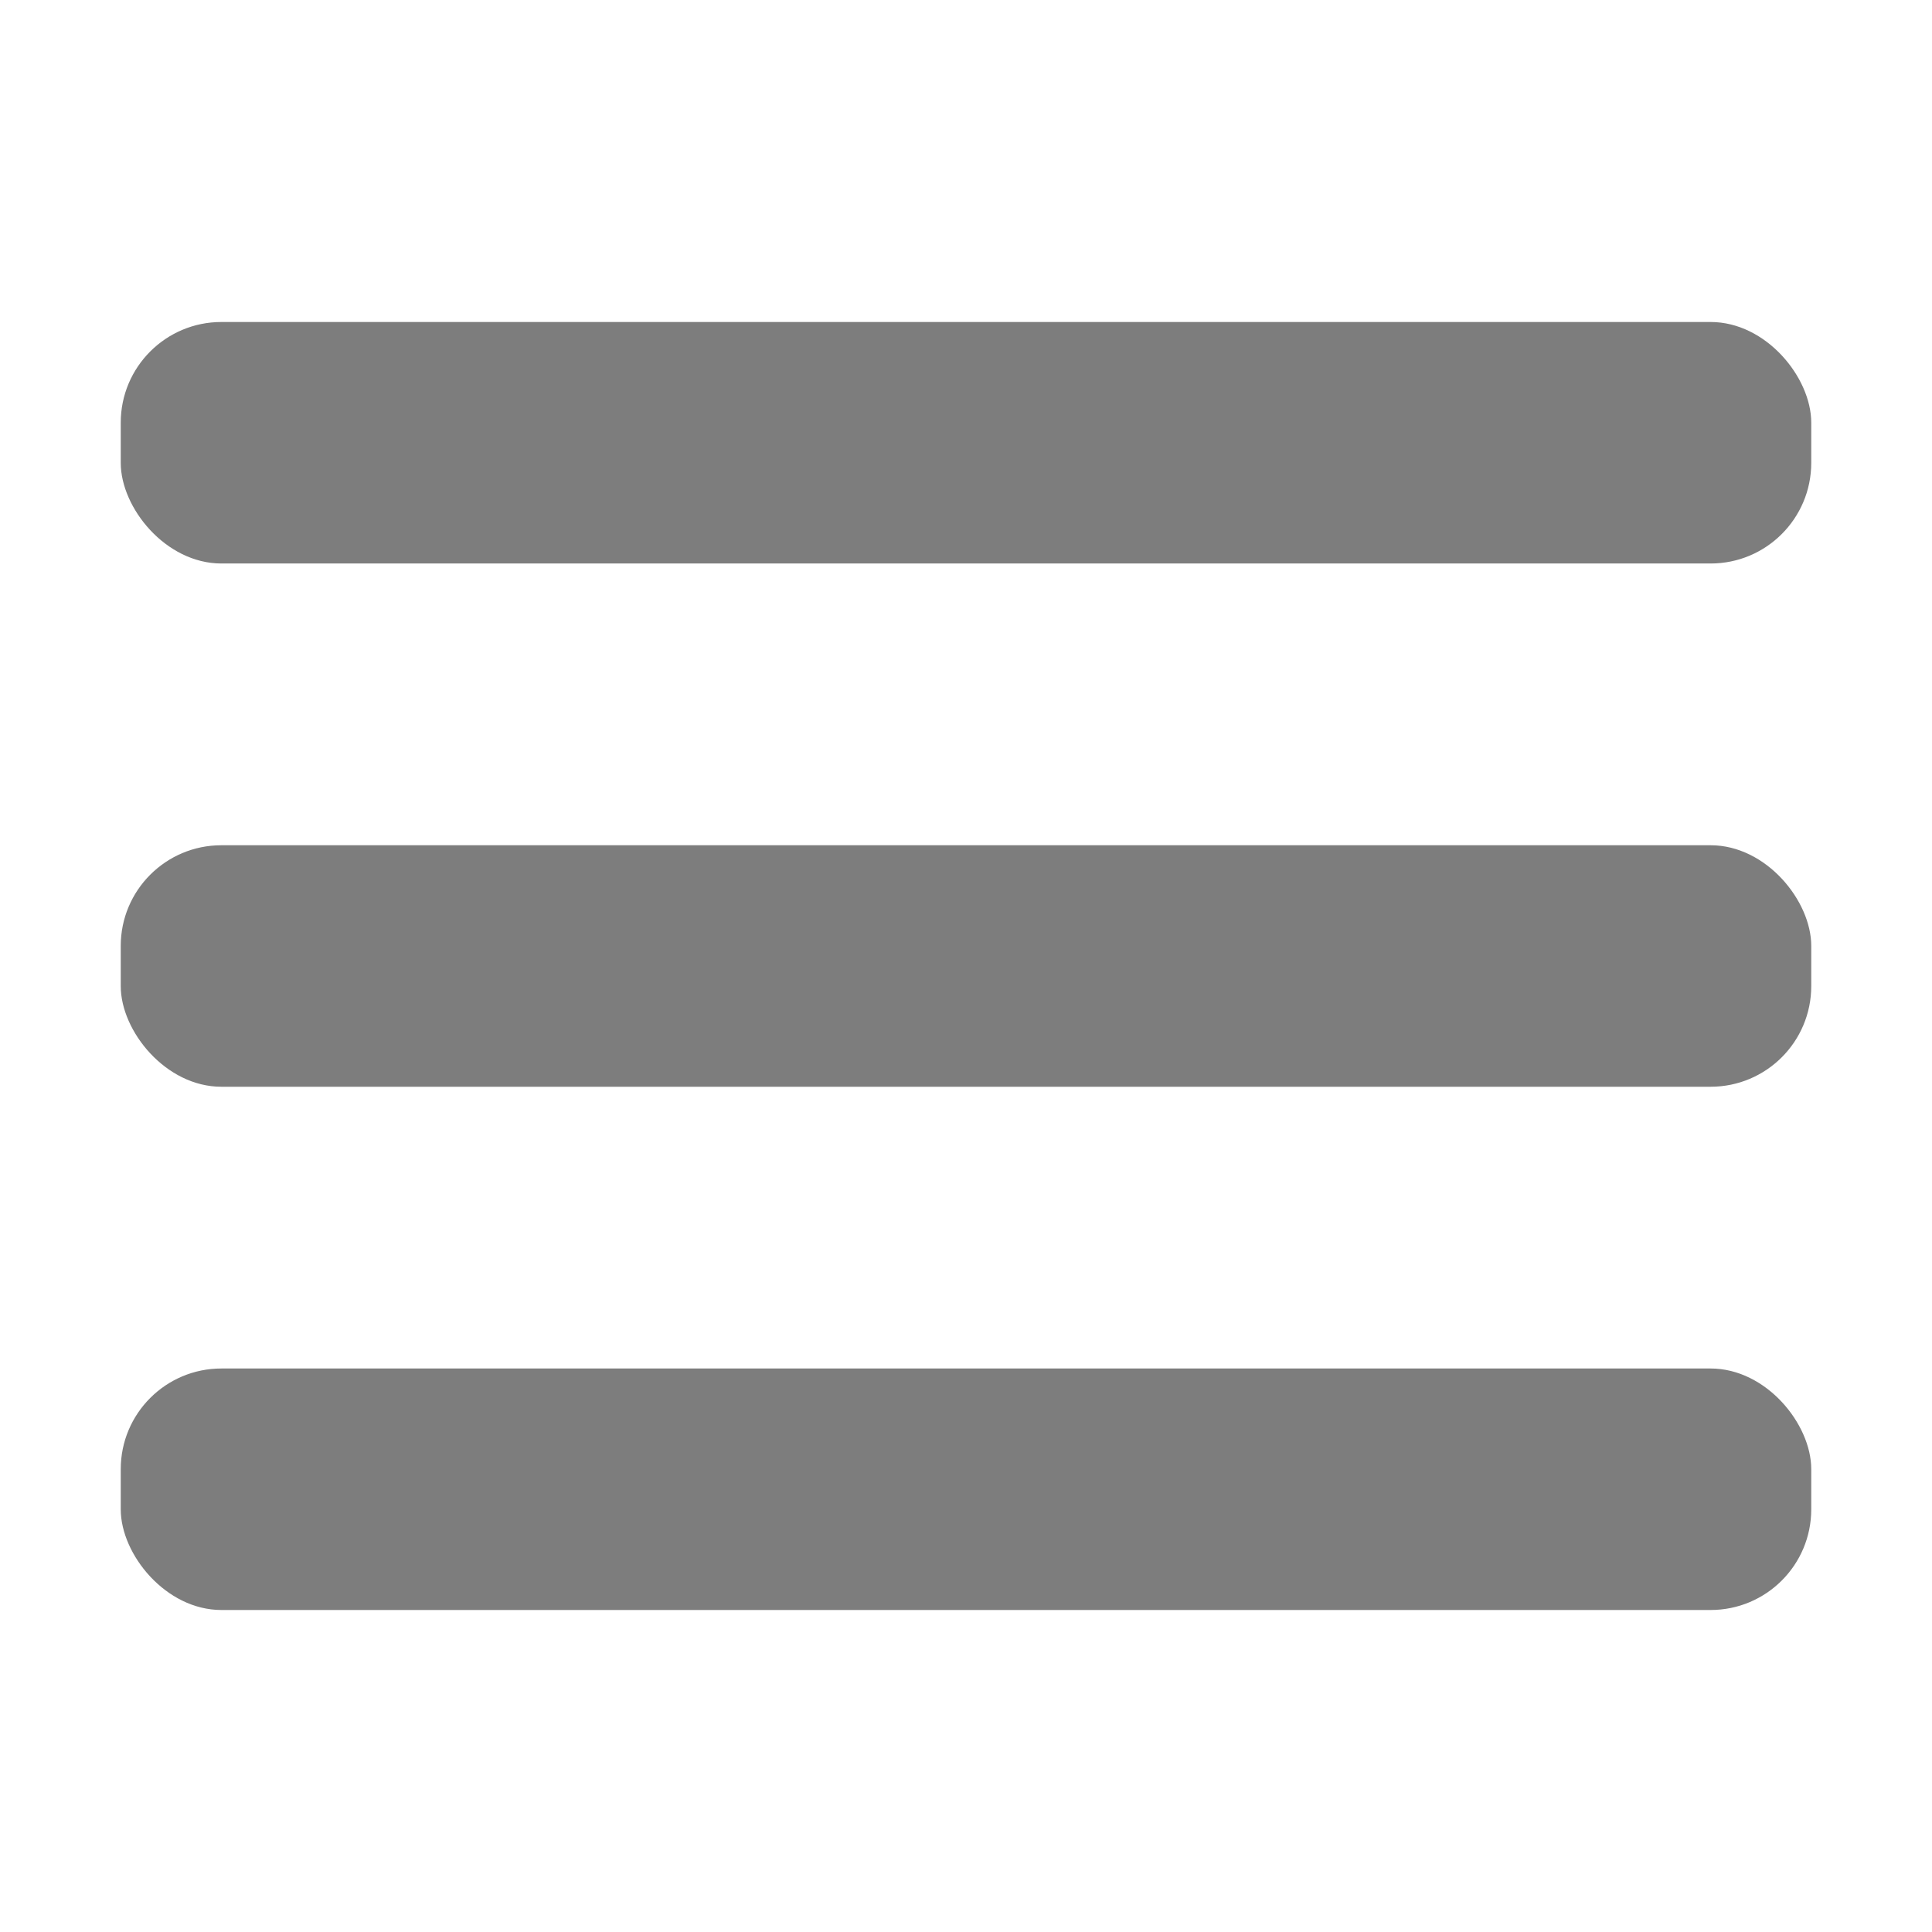 <?xml version="1.0" encoding="UTF-8" standalone="no"?>
<!-- Created with Inkscape (http://www.inkscape.org/) -->

<svg
   xmlns:dc="http://purl.org/dc/elements/1.1/"
   xmlns:cc="http://creativecommons.org/ns#"
   xmlns:rdf="http://www.w3.org/1999/02/22-rdf-syntax-ns#"
   xmlns:svg="http://www.w3.org/2000/svg"
   xmlns="http://www.w3.org/2000/svg"
   xmlns:sodipodi="http://sodipodi.sourceforge.net/DTD/sodipodi-0.dtd"
   xmlns:inkscape="http://www.inkscape.org/namespaces/inkscape"
   width="48px"
   height="48px"
   id="svg2982"
   version="1.1"
   inkscape:version="0.48.4 r9939"
   inkscape:export-filename="/home/iovar/menu.png"
   inkscape:export-xdpi="83.940948"
   inkscape:export-ydpi="83.940948"
   sodipodi:docname="New document 2">
  <defs
     id="defs2984" />
  <sodipodi:namedview
     id="base"
     pagecolor="#ffffff"
     bordercolor="#666666"
     borderopacity="1.0"
     inkscape:pageopacity="0.0"
     inkscape:pageshadow="2"
     inkscape:zoom="3.1274283"
     inkscape:cx="-31.399928"
     inkscape:cy="-28.259256"
     inkscape:current-layer="layer1"
     showgrid="true"
     inkscape:grid-bbox="true"
     inkscape:document-units="px"
     inkscape:window-width="1600"
     inkscape:window-height="836"
     inkscape:window-x="-3"
     inkscape:window-y="-3"
     inkscape:window-maximized="1" />
  <g
     id="layer1"
     inkscape:label="Layer 1"
     inkscape:groupmode="layer">
    <rect
       style="fill:#000000;fill-opacity:0.51;stroke:none"
       id="rect2990"
       width="42"
       height="6"
       x="3"
       y="8"
       rx="2.5"
       ry="2.5" />
    <rect
       style="fill:#000000;fill-opacity:0.51;stroke:none"
       id="rect2990-0"
       width="42"
       height="6"
       x="3"
       y="21"
       rx="2.5"
       ry="2.5" />
    <rect
       style="fill:#000000;fill-opacity:0.51;stroke:none"
       id="rect2990-4"
       width="42"
       height="6"
       x="3"
       y="34"
       rx="2.5"
       ry="2.5" />
  </g>
</svg>
